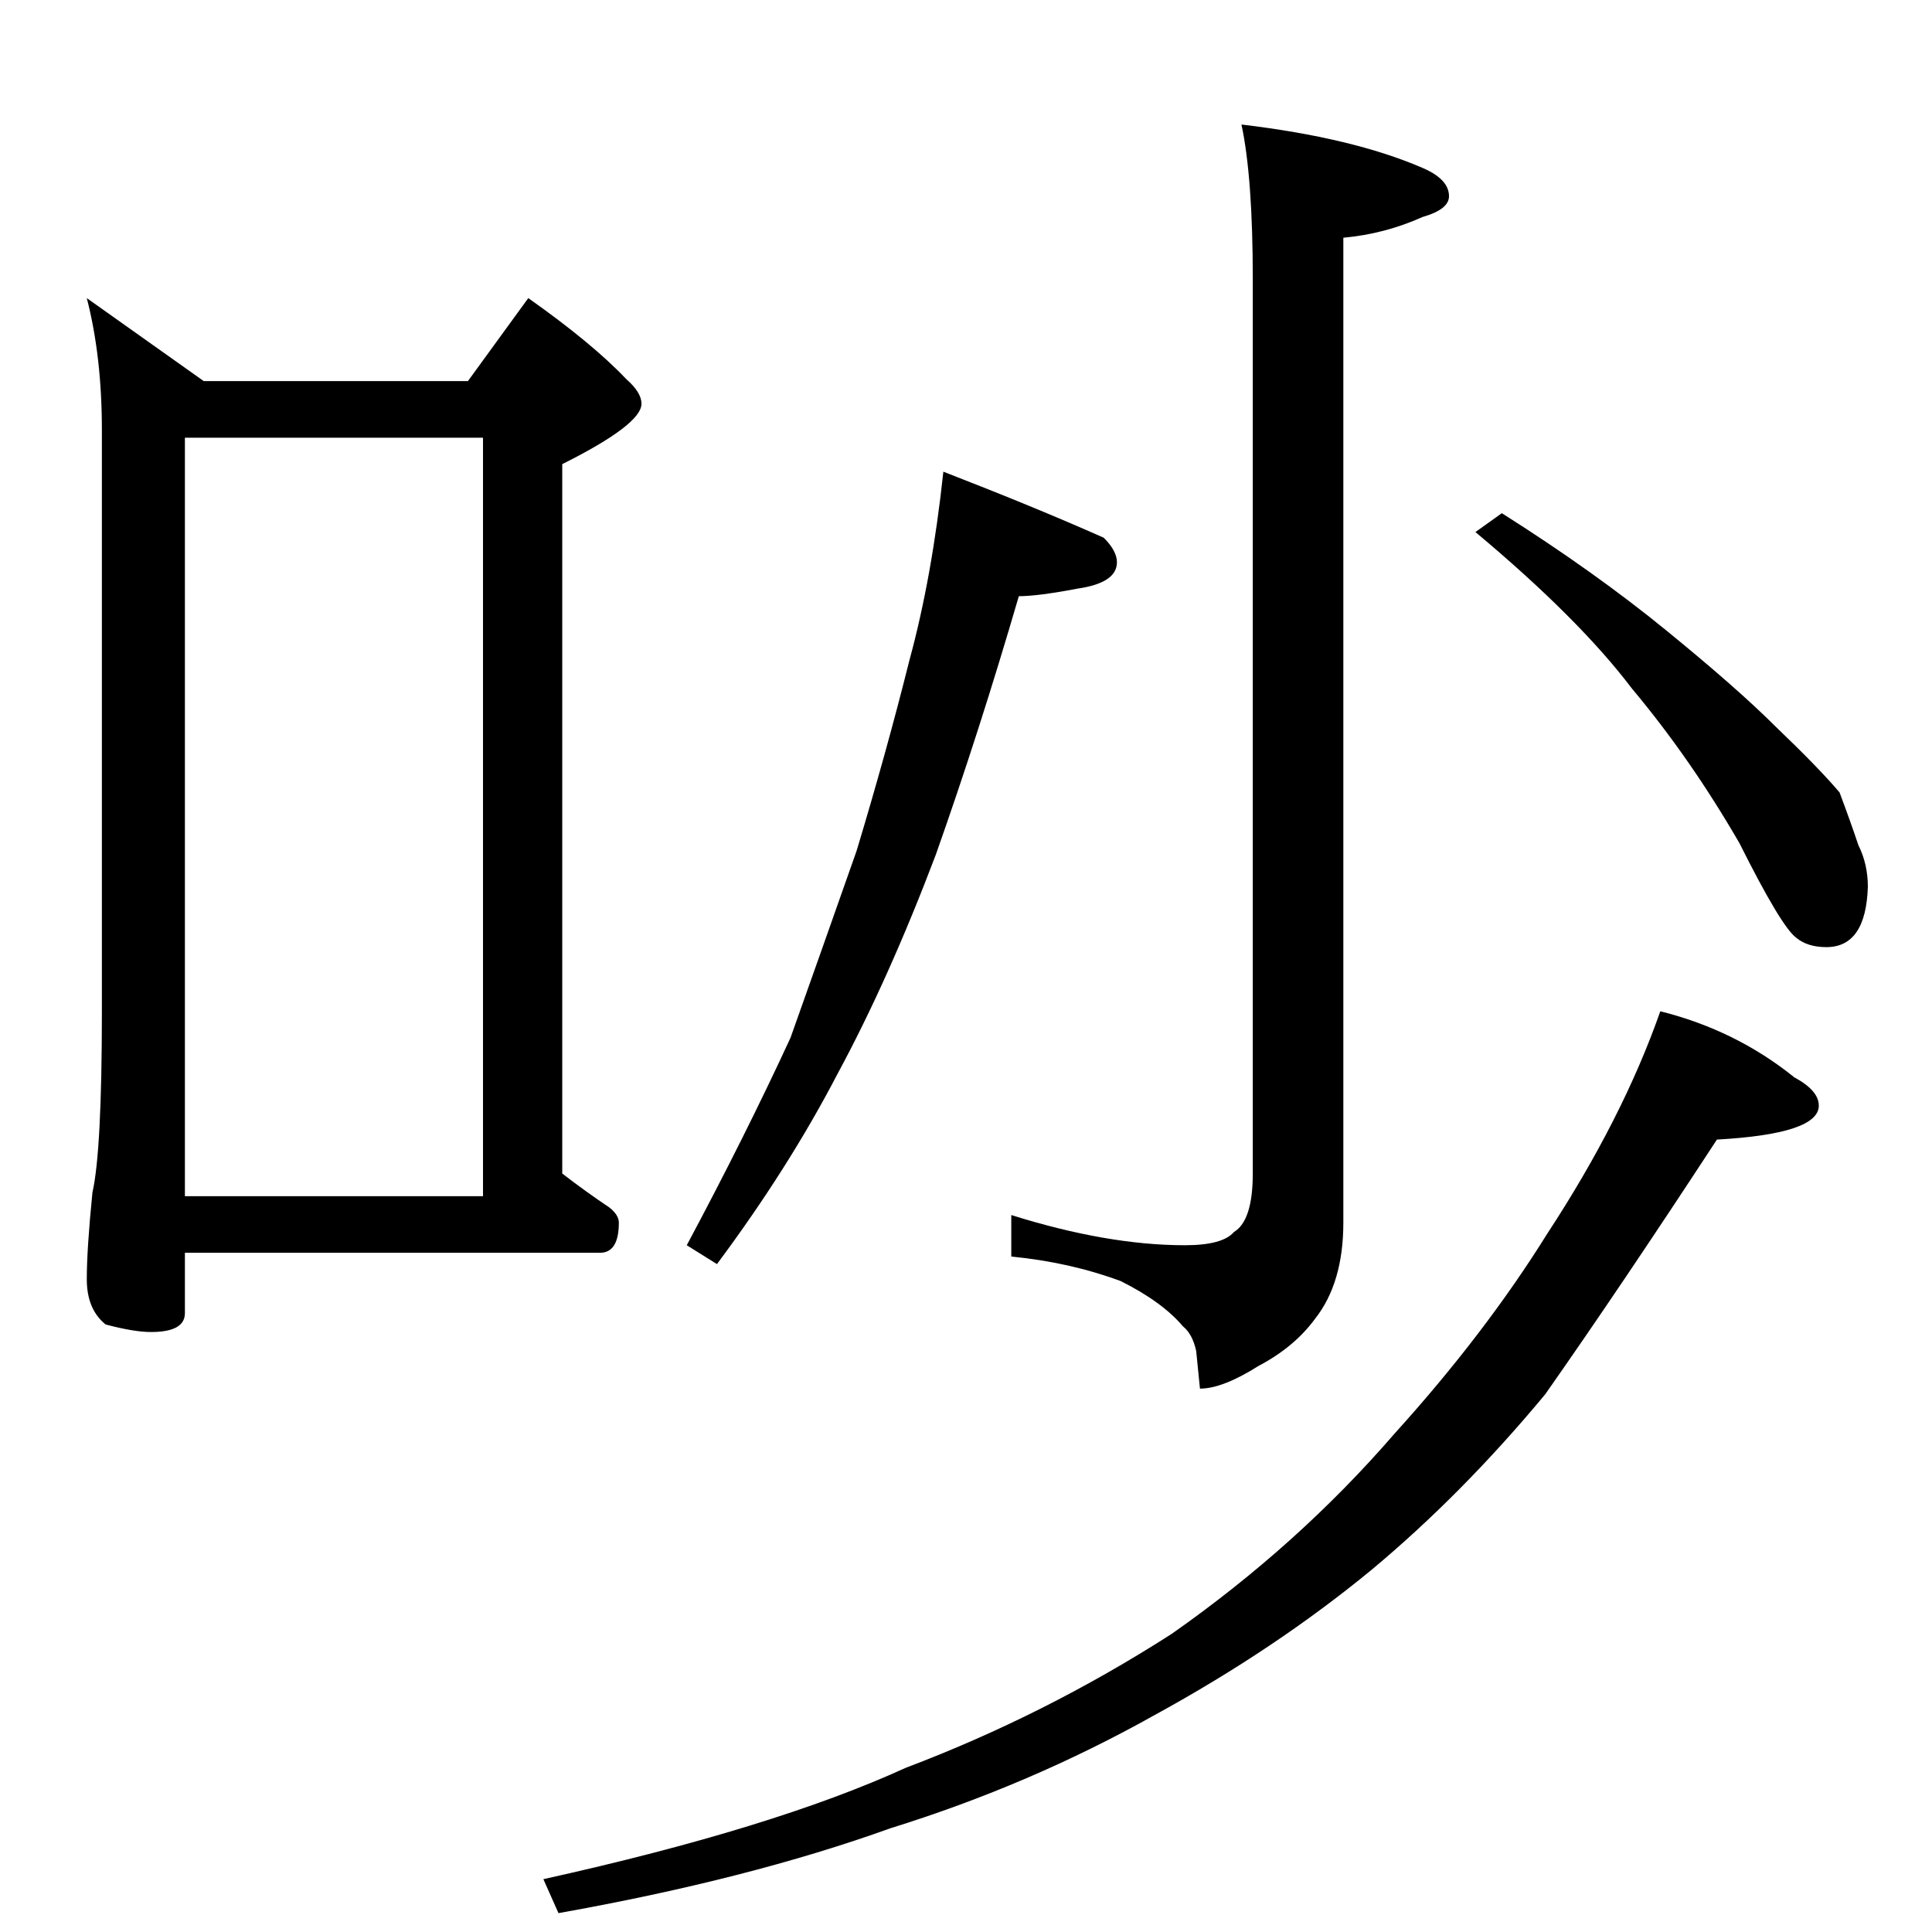<?xml version="1.0" standalone="no"?>
<!DOCTYPE svg PUBLIC "-//W3C//DTD SVG 1.1//EN" "http://www.w3.org/Graphics/SVG/1.1/DTD/svg11.dtd" >
<svg xmlns="http://www.w3.org/2000/svg" xmlns:xlink="http://www.w3.org/1999/xlink" version="1.1" viewBox="0 -204 1024 1024">
  <g transform="matrix(1 0 0 -1 0 820)">
   <path fill="currentColor"
d="M46 866l62 -44h140l32 44q34 -24 52 -43q8 -7 8 -13q0 -11 -42 -32v-376q13 -10 25 -18q5 -4 5 -8q0 -16 -10 -16h-220v-32q0 -10 -18 -10q-9 0 -24 4q-10 8 -10 24t3 46q5 22 5 96v308q0 39 -8 70zM98 390h158v402h-158v-402zM500 774q49 -19 85 -35q7 -7 7 -13
q0 -11 -21 -14q-21 -4 -31 -4q-21 -72 -44 -137q-25 -66 -52 -116q-26 -50 -64 -101l-16 10q31 58 55 110q16 45 35 99q16 53 28 101q12 44 18 100zM796 752q49 -31 87 -62t58 -51q23 -22 34 -35q6 -16 10 -28q5 -10 5 -22q-1 -32 -22 -32q-10 0 -16 5q-8 6 -30 50
q-26 45 -57 82q-28 37 -83 83zM880 488q40 -10 71 -35q13 -7 13 -15q0 -15 -54 -18q-51 -78 -91 -135q-44 -53 -92 -93q-51 -42 -115 -77q-66 -37 -140 -60q-75 -27 -176 -45l-8 18q122 27 192 59q74 28 141 71q67 47 118 106q48 53 81 106q40 61 60 118zM658 958
q59 -7 96 -23q14 -6 14 -15q0 -7 -14 -11q-20 -9 -42 -11v-522q0 -32 -15 -51q-11 -15 -30 -25q-19 -12 -31 -12l-2 20q-2 9 -7 13q-11 13 -33 24q-27 10 -58 13v22q51 -16 92 -16q20 0 26 7q10 6 10 31v474q0 54 -6 82z" />
  </g>

</svg>
